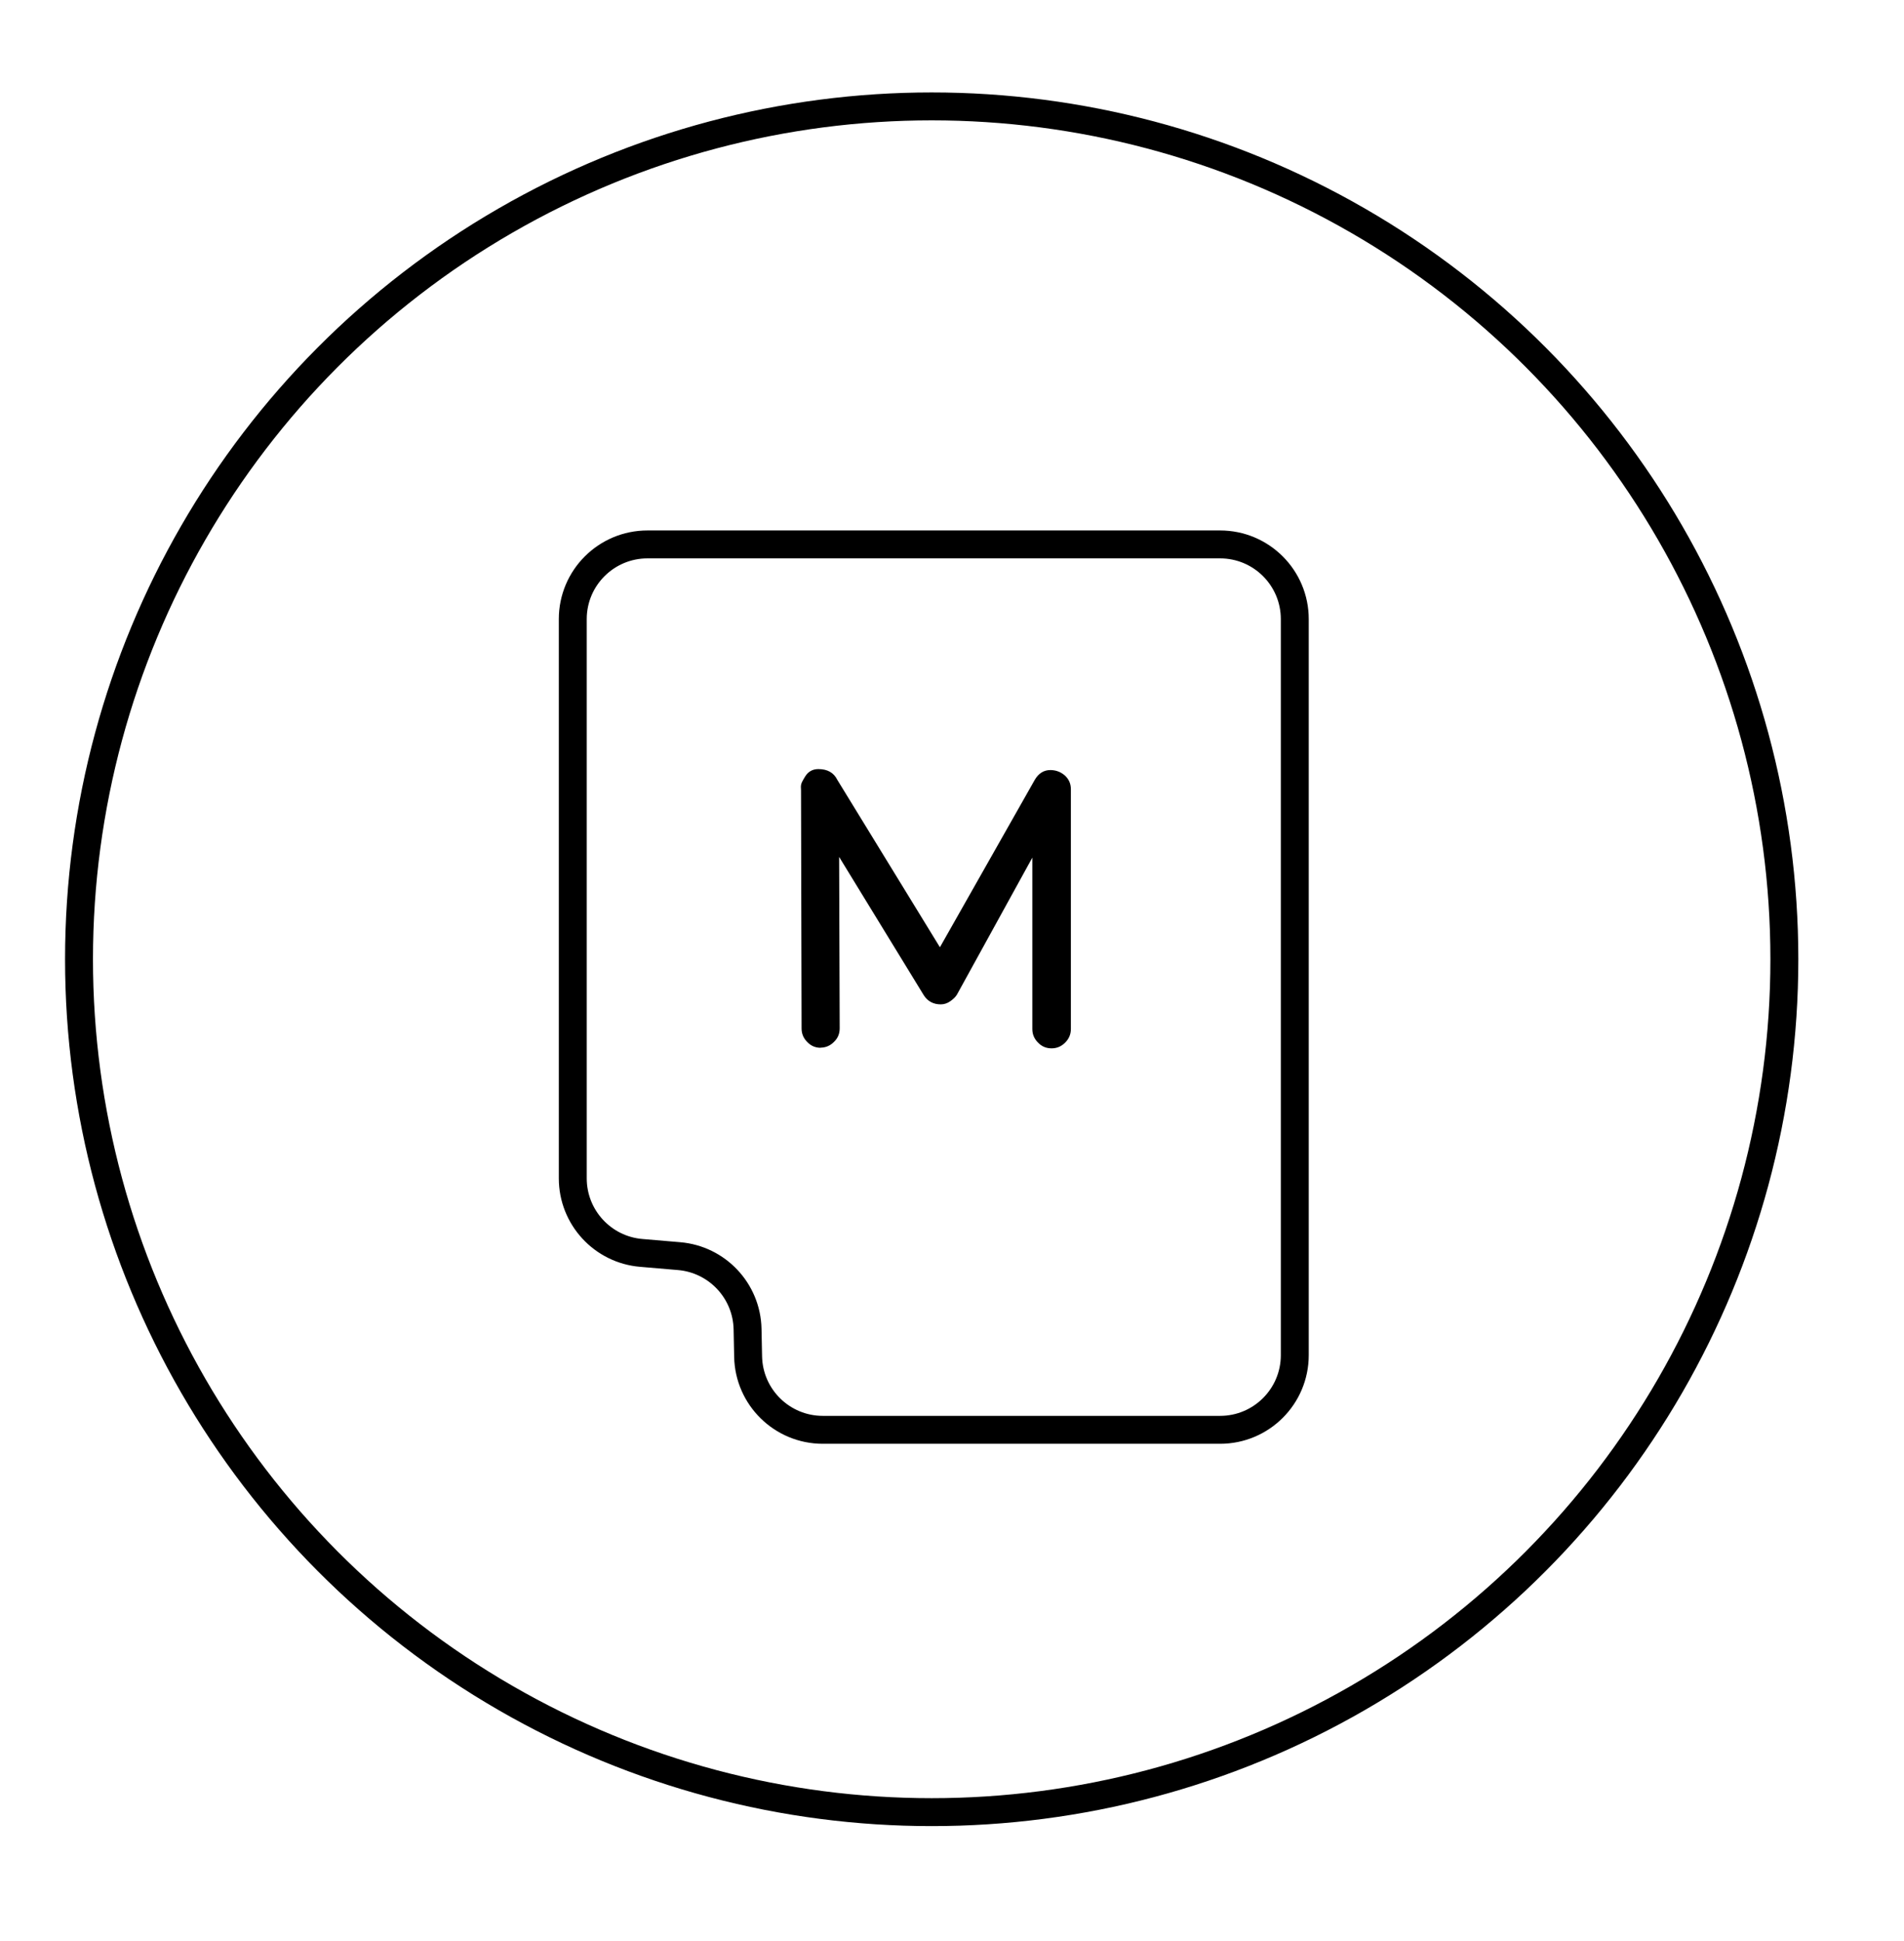 <?xml version="1.0" encoding="UTF-8"?><svg xmlns="http://www.w3.org/2000/svg" viewBox="0 0 136.39 138.99"><defs><style>.cls-1{fill:none;stroke:#000;stroke-miterlimit:10;stroke-width:2px;}</style></defs><g id="Formularios"><path class="cls-1" d="M87.4,102.4h-28.46c-2.91,0-5.29-2.33-5.35-5.24l-.04-1.98c-.06-2.74-2.18-4.99-4.91-5.22l-2.7-.23c-2.77-.23-4.91-2.55-4.91-5.34V44.34c0-2.96,2.4-5.35,5.35-5.35h41.02c2.96,0,5.35,2.4,5.35,5.35v52.71c0,2.96-2.4,5.35-5.35,5.35Z"/><path d="M58.8,75.04c-.38,0-.7-.13-.97-.41-.27-.27-.41-.59-.41-.97l-.04-17.05c0-.08-.01-.16-.01-.25,0-.13,.03-.25,.09-.37,.06-.12,.13-.24,.21-.37,.22-.36,.54-.54,.95-.54,.66,0,1.11,.26,1.36,.77l7.35,11.99,6.8-12c.27-.46,.65-.69,1.11-.69,.39,0,.74,.13,1.03,.38,.29,.26,.44,.59,.44,.99v17.18c0,.38-.14,.7-.41,.97s-.59,.41-.97,.41-.7-.13-.97-.41c-.27-.27-.41-.59-.41-.97v-12.28l-5.4,9.81c-.1,.17-.26,.32-.47,.47s-.44,.23-.69,.23c-.53,0-.94-.22-1.22-.66l-6.06-9.9,.04,12.27h0c0,.39-.13,.71-.41,.98-.27,.27-.59,.41-.97,.41Z"/></g><g id="Circulo"><circle class="cls-1" cx="66.74" cy="68.7" r="61.08"/></g></svg>